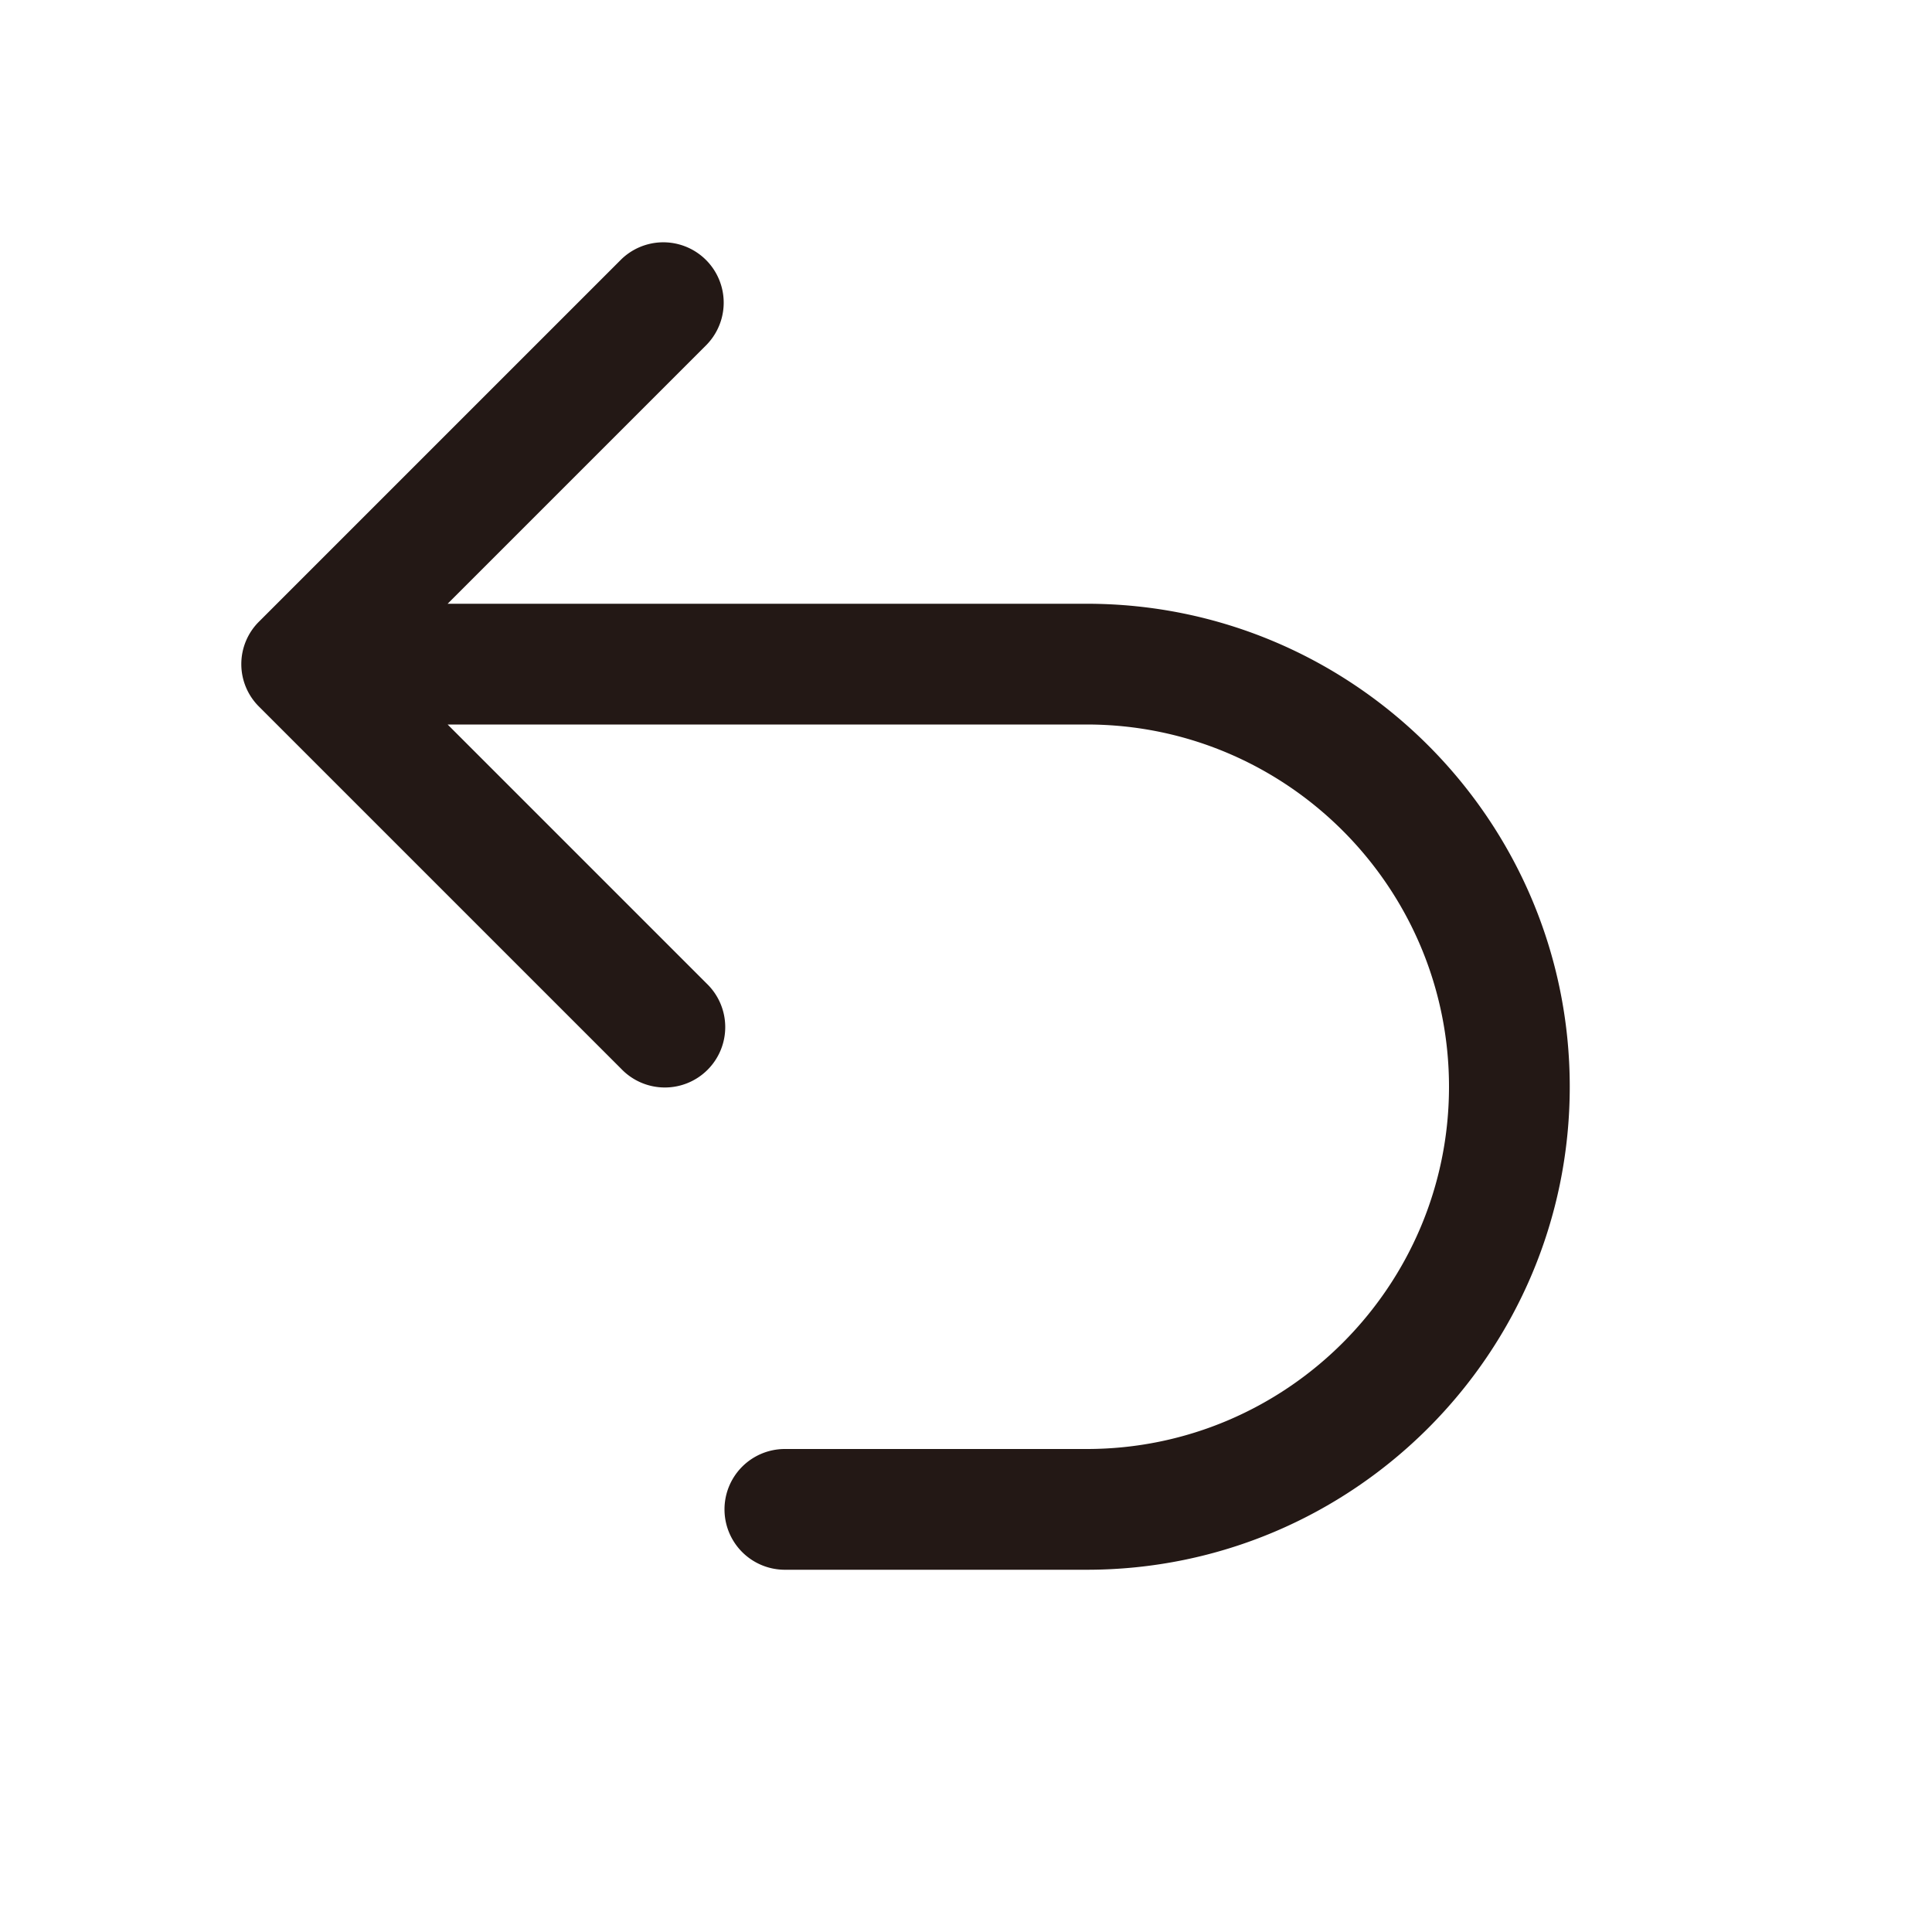 <?xml version="1.0" standalone="no"?><!DOCTYPE svg PUBLIC "-//W3C//DTD SVG 1.1//EN" "http://www.w3.org/Graphics/SVG/1.1/DTD/svg11.dtd">
<svg t="1681304394240" class="icon" viewBox="0 0 1024 1024" version="1.1" xmlns="http://www.w3.org/2000/svg" p-id="2404"
     width="200" height="200"><path d="M576 320H237.248l137.344-137.344a32 32 0 0 0-45.248-45.248L137.408 329.344a31.744 31.744 0 0 0 0 45.312l191.936 191.936a32 32 0 1 0 45.312-45.184L237.248 384H576c105.856 0 192 86.144 192 192s-86.144 192-192 192H416a32 32 0 0 0 0 64H576c141.184 0 256-114.816 256-256s-114.816-256-256-256z" fill="#231815" p-id="2405"></path></svg>
